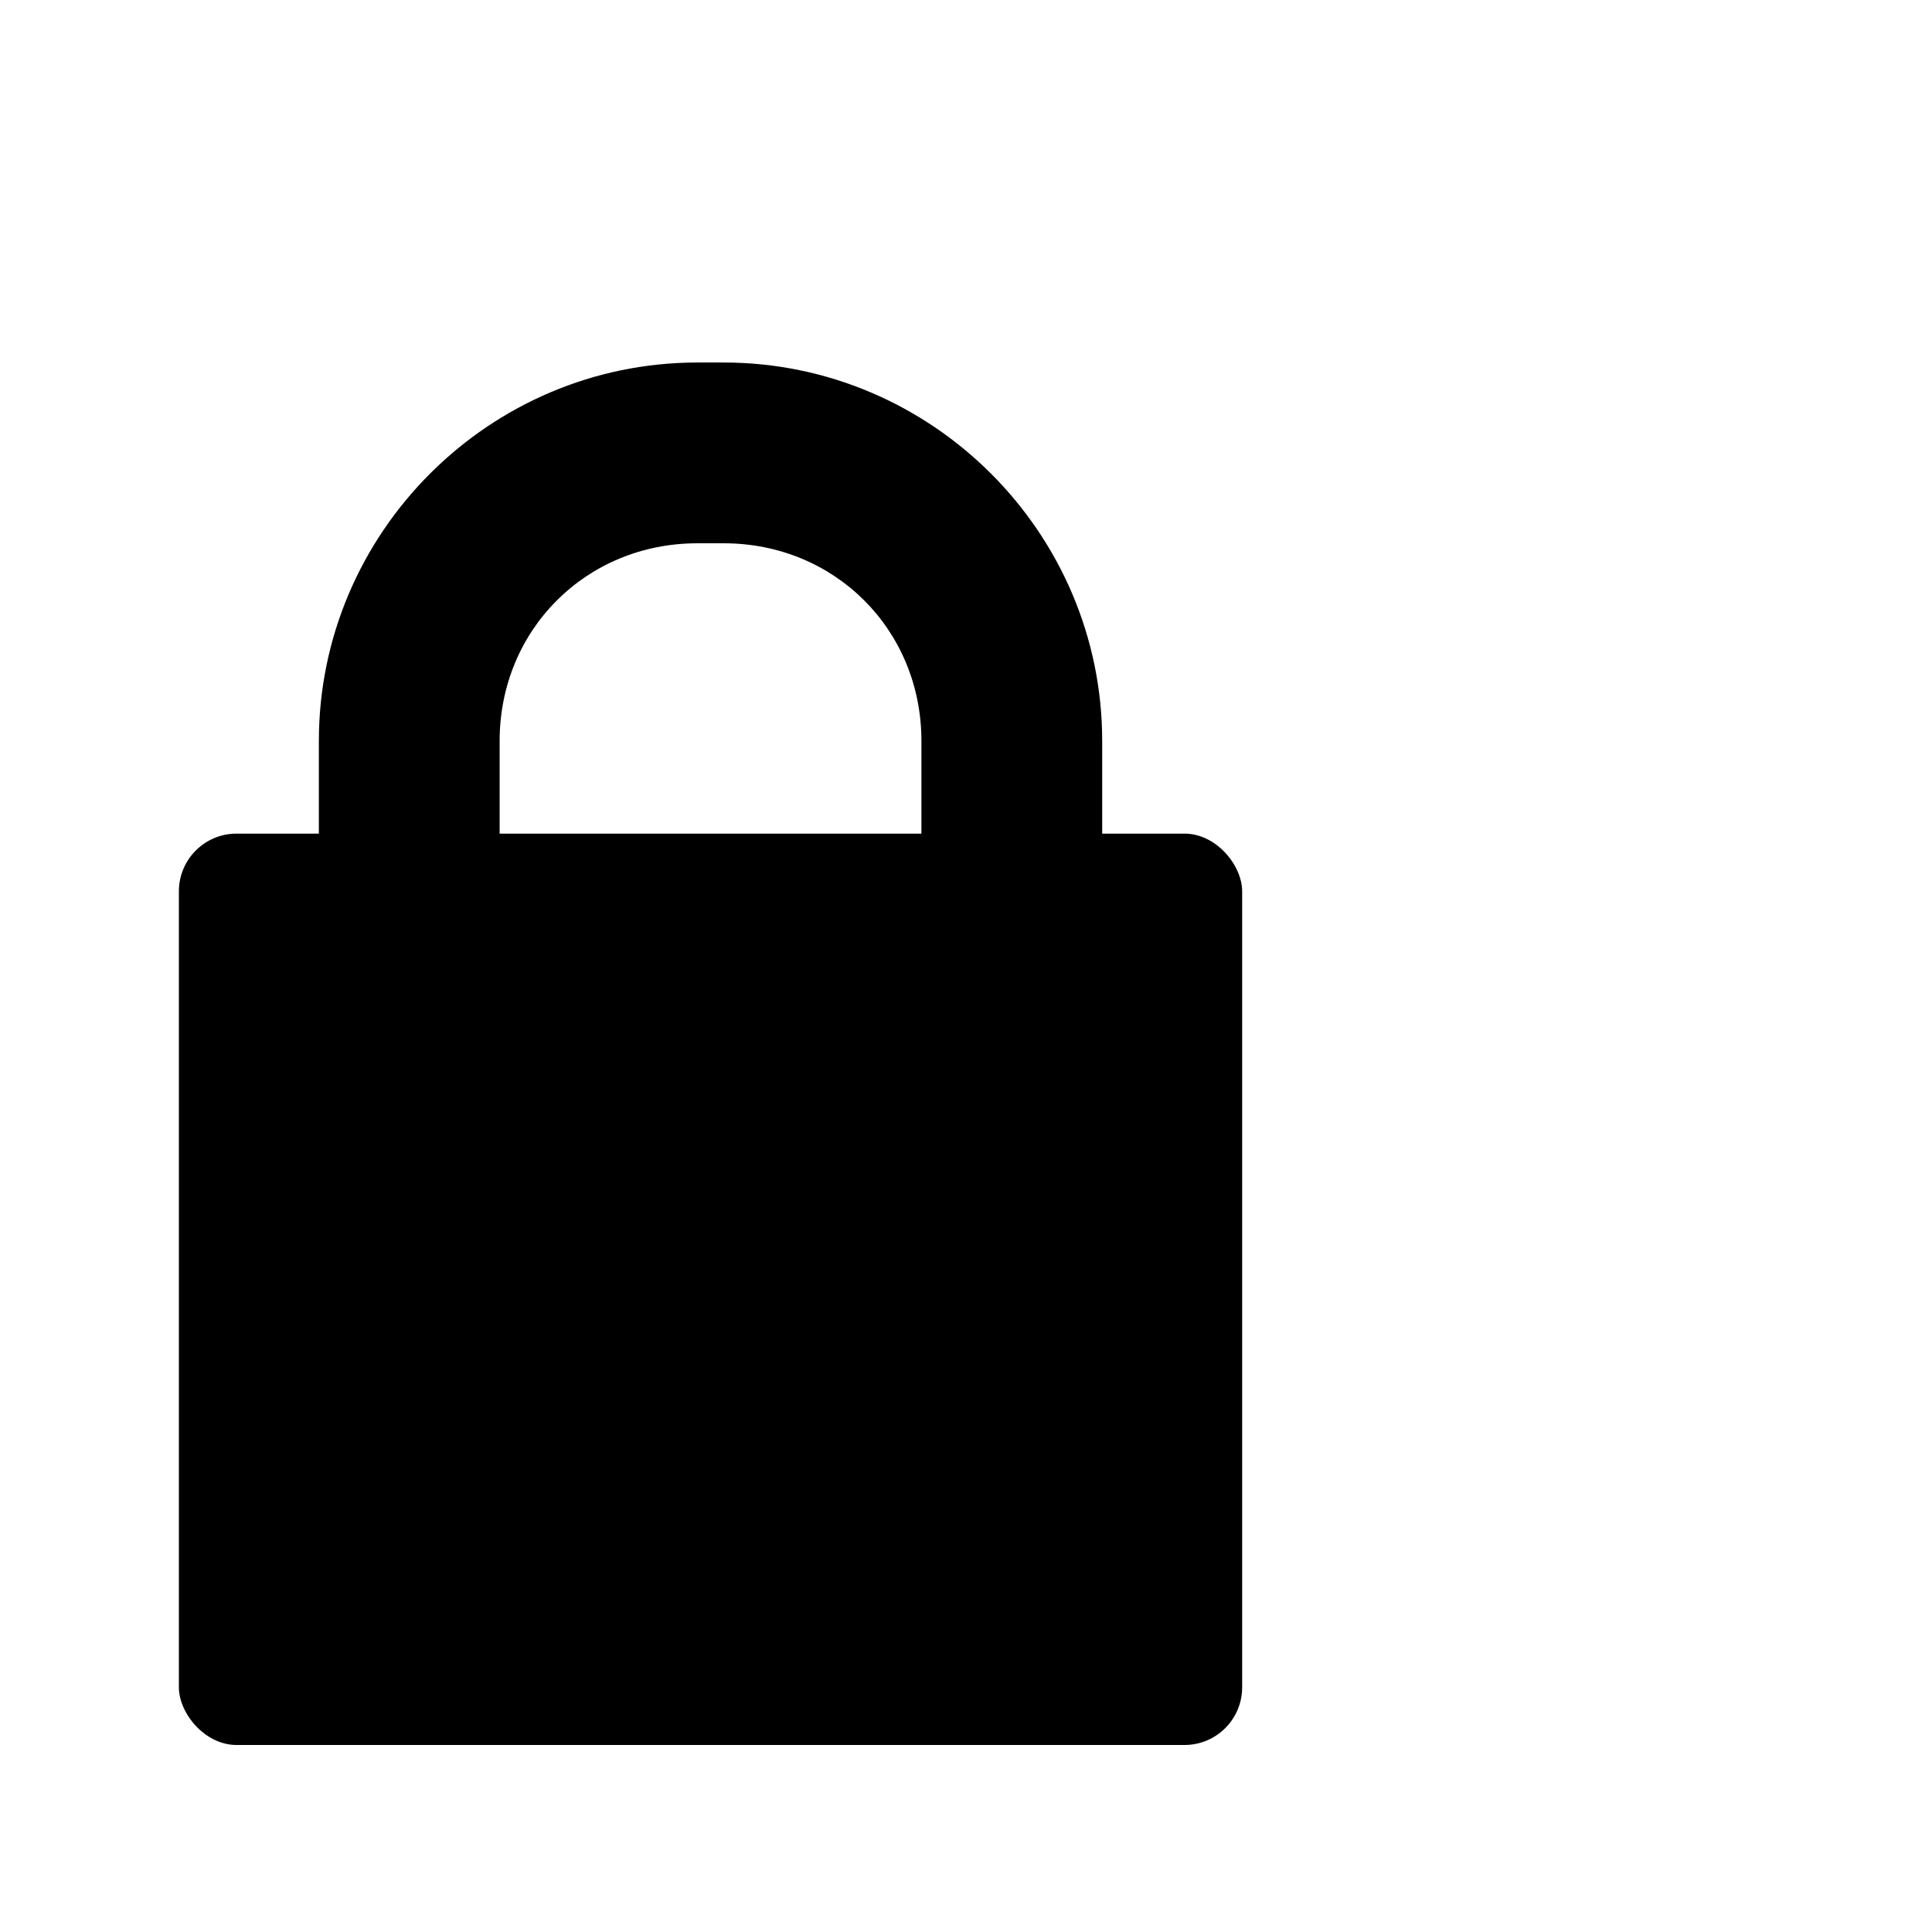 <svg height="64" viewBox="0 0 64 64" width="64" xmlns="http://www.w3.org/2000/svg">
  <g style="fill:#000" transform="translate(-31.663 -41) scale(.191)">
    <path
      style="font-size:medium;font-style:normal;font-variant:normal;font-weight:400;font-stretch:normal;text-indent:0;text-align:start;text-decoration:none;line-height:normal;letter-spacing:normal;word-spacing:normal;text-transform:none;direction:ltr;block-progression:tb;writing-mode:lr-tb;text-anchor:start;baseline-shift:baseline;color:#000;fill:#000;fill-opacity:1;stroke:none;stroke-width:31.373;marker:none;visibility:visible;display:inline;overflow:visible;enable-background:accumulate;font-family:Sans;-inkscape-font-specification:Sans"
      d="M286.72 277.533c-36.118 0-65.642 29.524-65.642 65.643v69.887c0 .55-.013 1.087 0 1.633h31.352c-.026-.564 0-1.06 0-1.633v-69.887c0-19.281 15.01-34.291 34.29-34.291h4.573c19.28 0 34.29 15.01 34.29 34.29v69.888c0 .573.027 1.069 0 1.633h31.352c.014-.546 0-1.083 0-1.633v-69.887c0-36.12-29.523-65.643-65.642-65.643z"/>
    <rect style="fill:#000;fill-opacity:1;stroke:none" height="158.064" rx="10" ry="10"
      width="184.408" x="196.801"
      y="359.24"/>
  </g>
</svg>